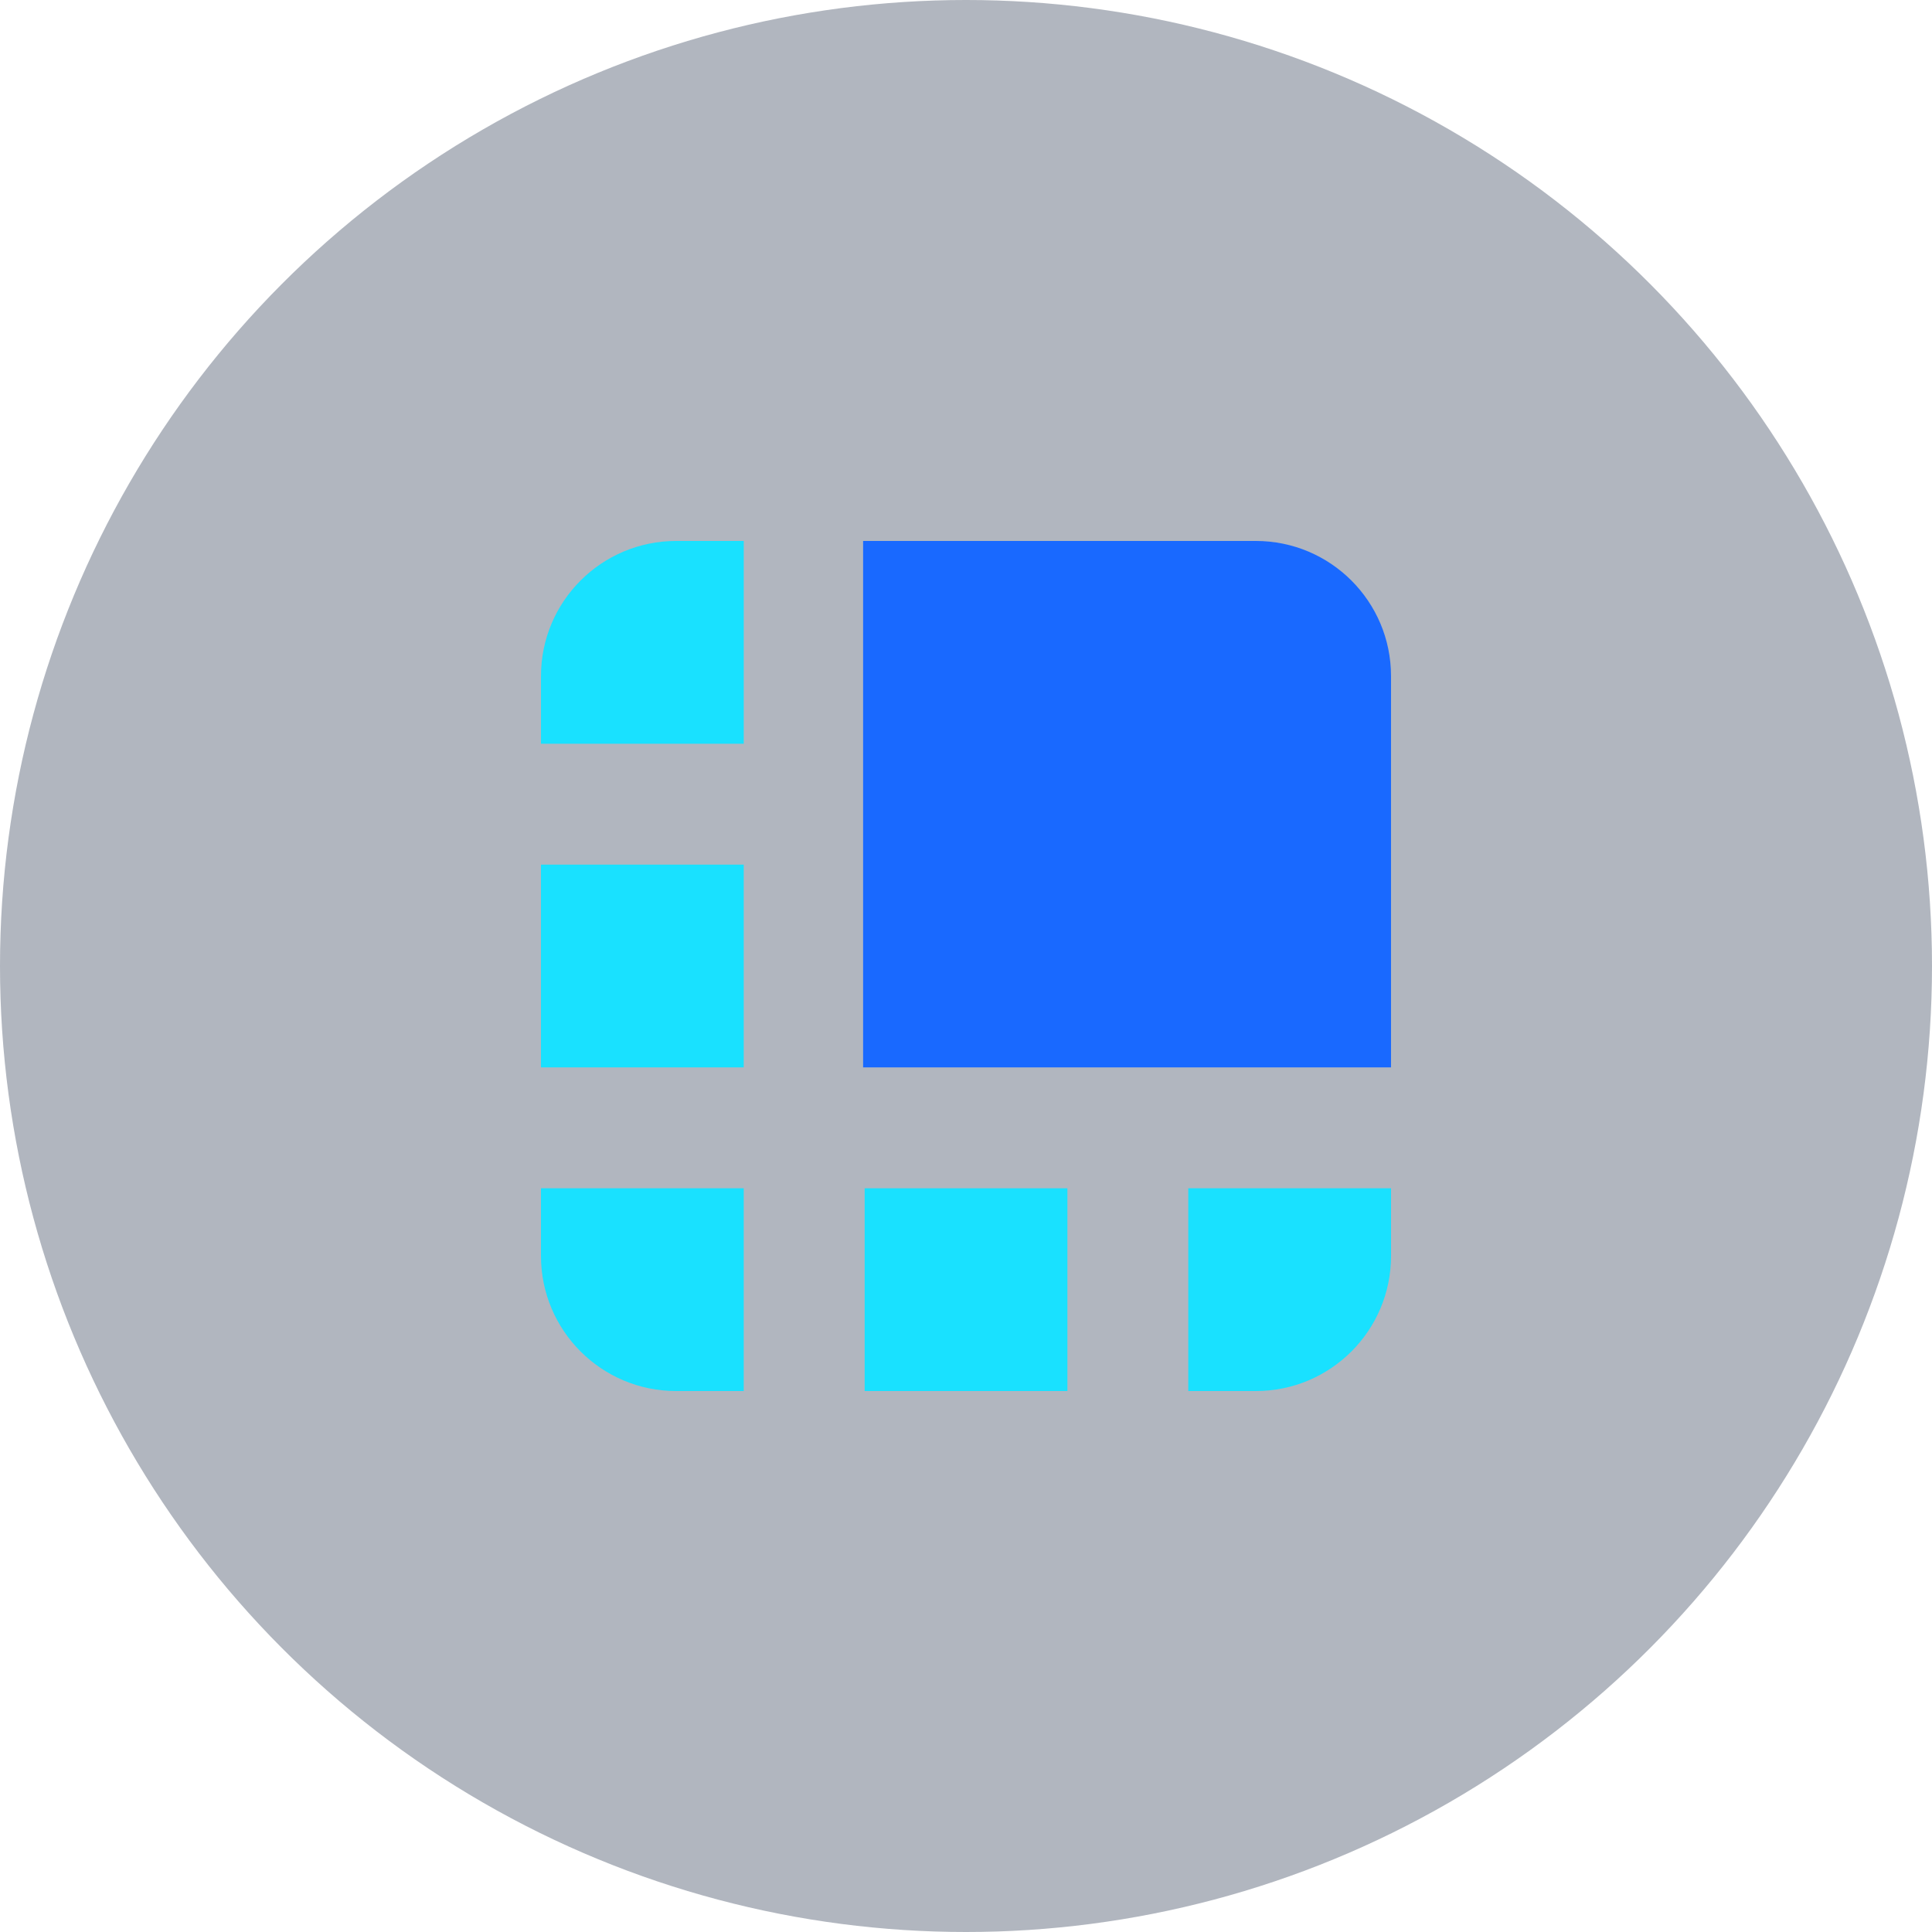 <svg width="100" height="100" viewBox="0 0 100 100" fill="none" xmlns="http://www.w3.org/2000/svg">
<circle opacity="0.35" cx="50" cy="50" r="50" fill="#202F49"/>
<path d="M44.674 28H65.002C68.867 28 71.999 31.132 71.999 34.996V55.247H44.674V28Z" fill="#1969FF"/>
<path d="M28.001 34.996C28.001 31.132 31.133 28 34.997 28H38.496V38.495H28.001V34.996Z" fill="#19E1FF"/>
<path d="M72 65.004C72 68.868 68.868 72 65.004 72L61.505 72L61.505 61.505L72 61.505L72 65.004Z" fill="#19E1FF"/>
<path d="M34.996 72C31.132 72 28 68.868 28 65.004L28 61.505L38.495 61.505L38.495 72L34.996 72Z" fill="#19E1FF"/>
<path d="M44.754 72L44.754 61.505L55.249 61.505L55.249 72L44.754 72Z" fill="#19E1FF"/>
<path d="M28 55.248L28 44.753L38.495 44.753L38.495 55.248L28 55.248Z" fill="#19E1FF"/>
</svg>
